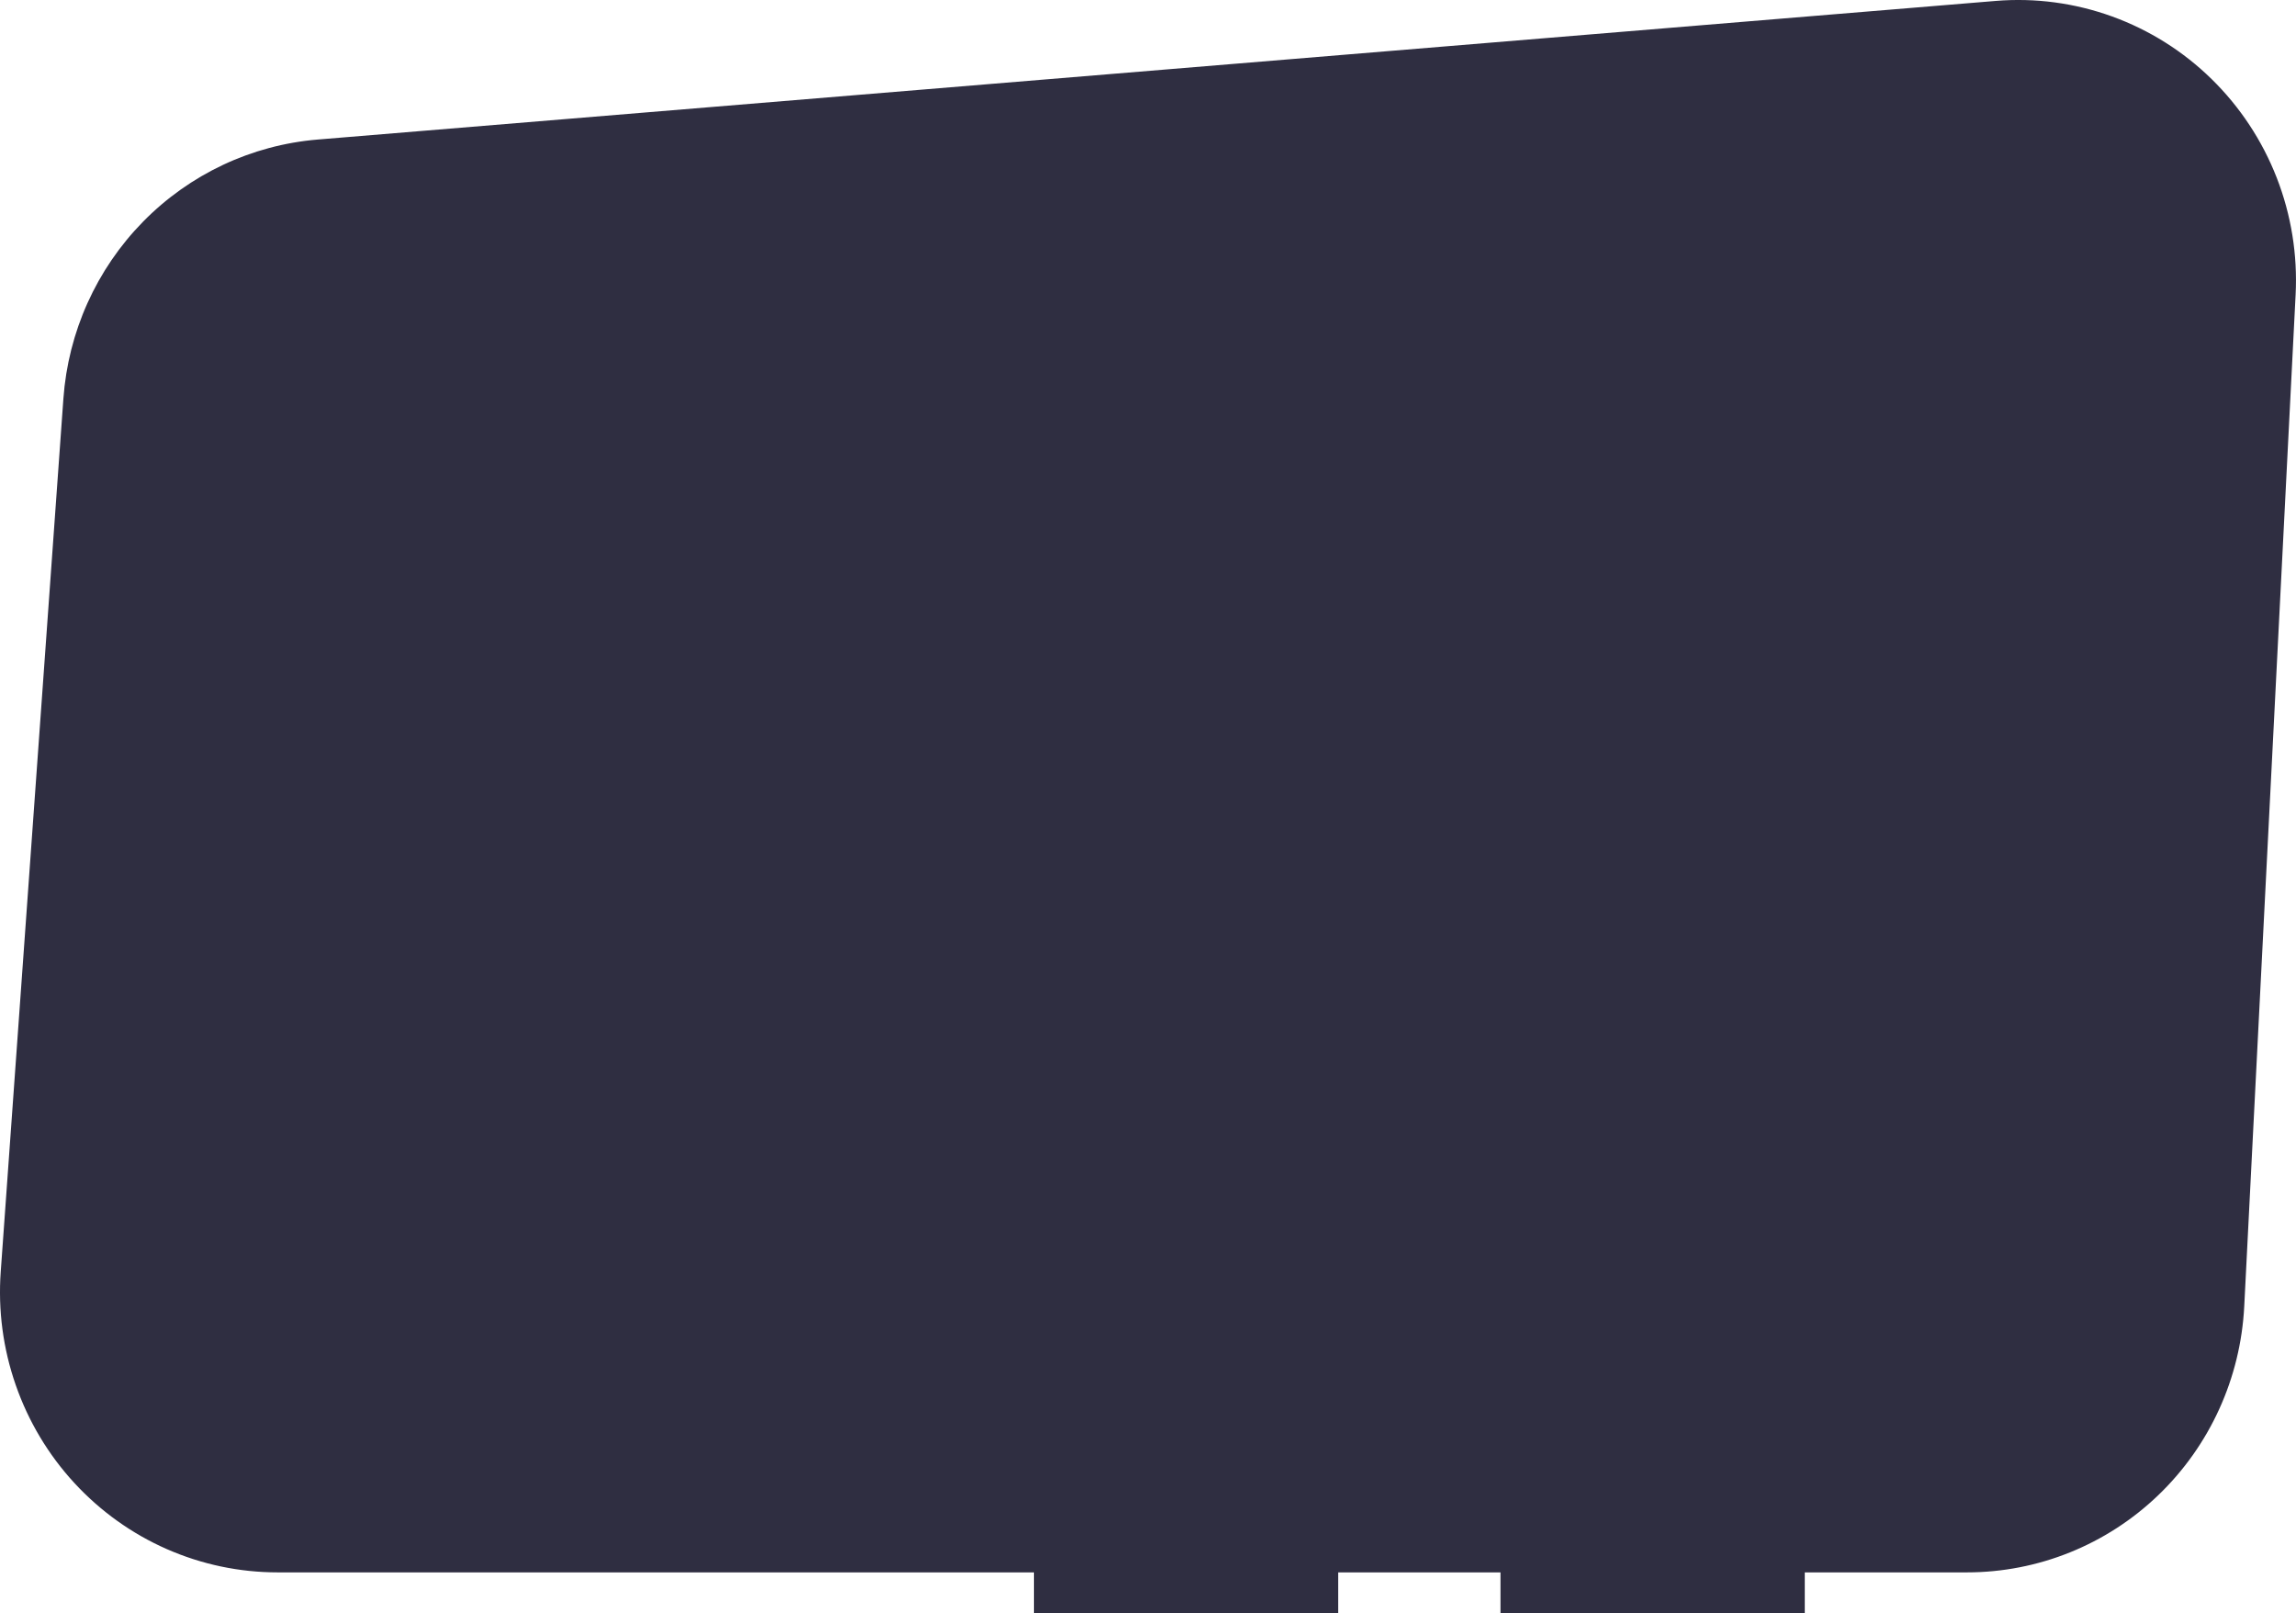 <svg 
          width="47.198" 
          height="33.159" fill="none" 
          xmlns="http://www.w3.org/2000/svg">
          <path d="M 41.025 0.019 L 6.53 2.868 C 5.173 2.981 3.9 3.579 2.941 4.556 C 1.982 5.533 1.401 6.823 1.303 8.195 L 0.015 26.139 C -0.042 26.928 0.063 27.721 0.324 28.468 C 0.584 29.215 0.994 29.9 1.528 30.479 C 2.063 31.059 2.709 31.522 3.428 31.838 C 4.147 32.154 4.923 32.317 5.708 32.317 L 21.255 32.317 L 21.255 33.159 L 27.509 33.159 L 27.509 32.317 L 30.845 32.317 L 30.845 33.159 L 37.1 33.159 L 37.1 32.317 L 40.434 32.317 C 41.897 32.317 43.304 31.75 44.365 30.732 C 45.426 29.715 46.059 28.325 46.134 26.85 L 47.19 6.057 C 47.232 5.237 47.1 4.418 46.802 3.653 C 46.504 2.889 46.048 2.198 45.464 1.626 C 44.881 1.054 44.182 0.615 43.417 0.338 C 42.651 0.061 41.836 -0.048 41.025 0.019 Z" fill="rgb(47,46,65)"/>
        </svg>